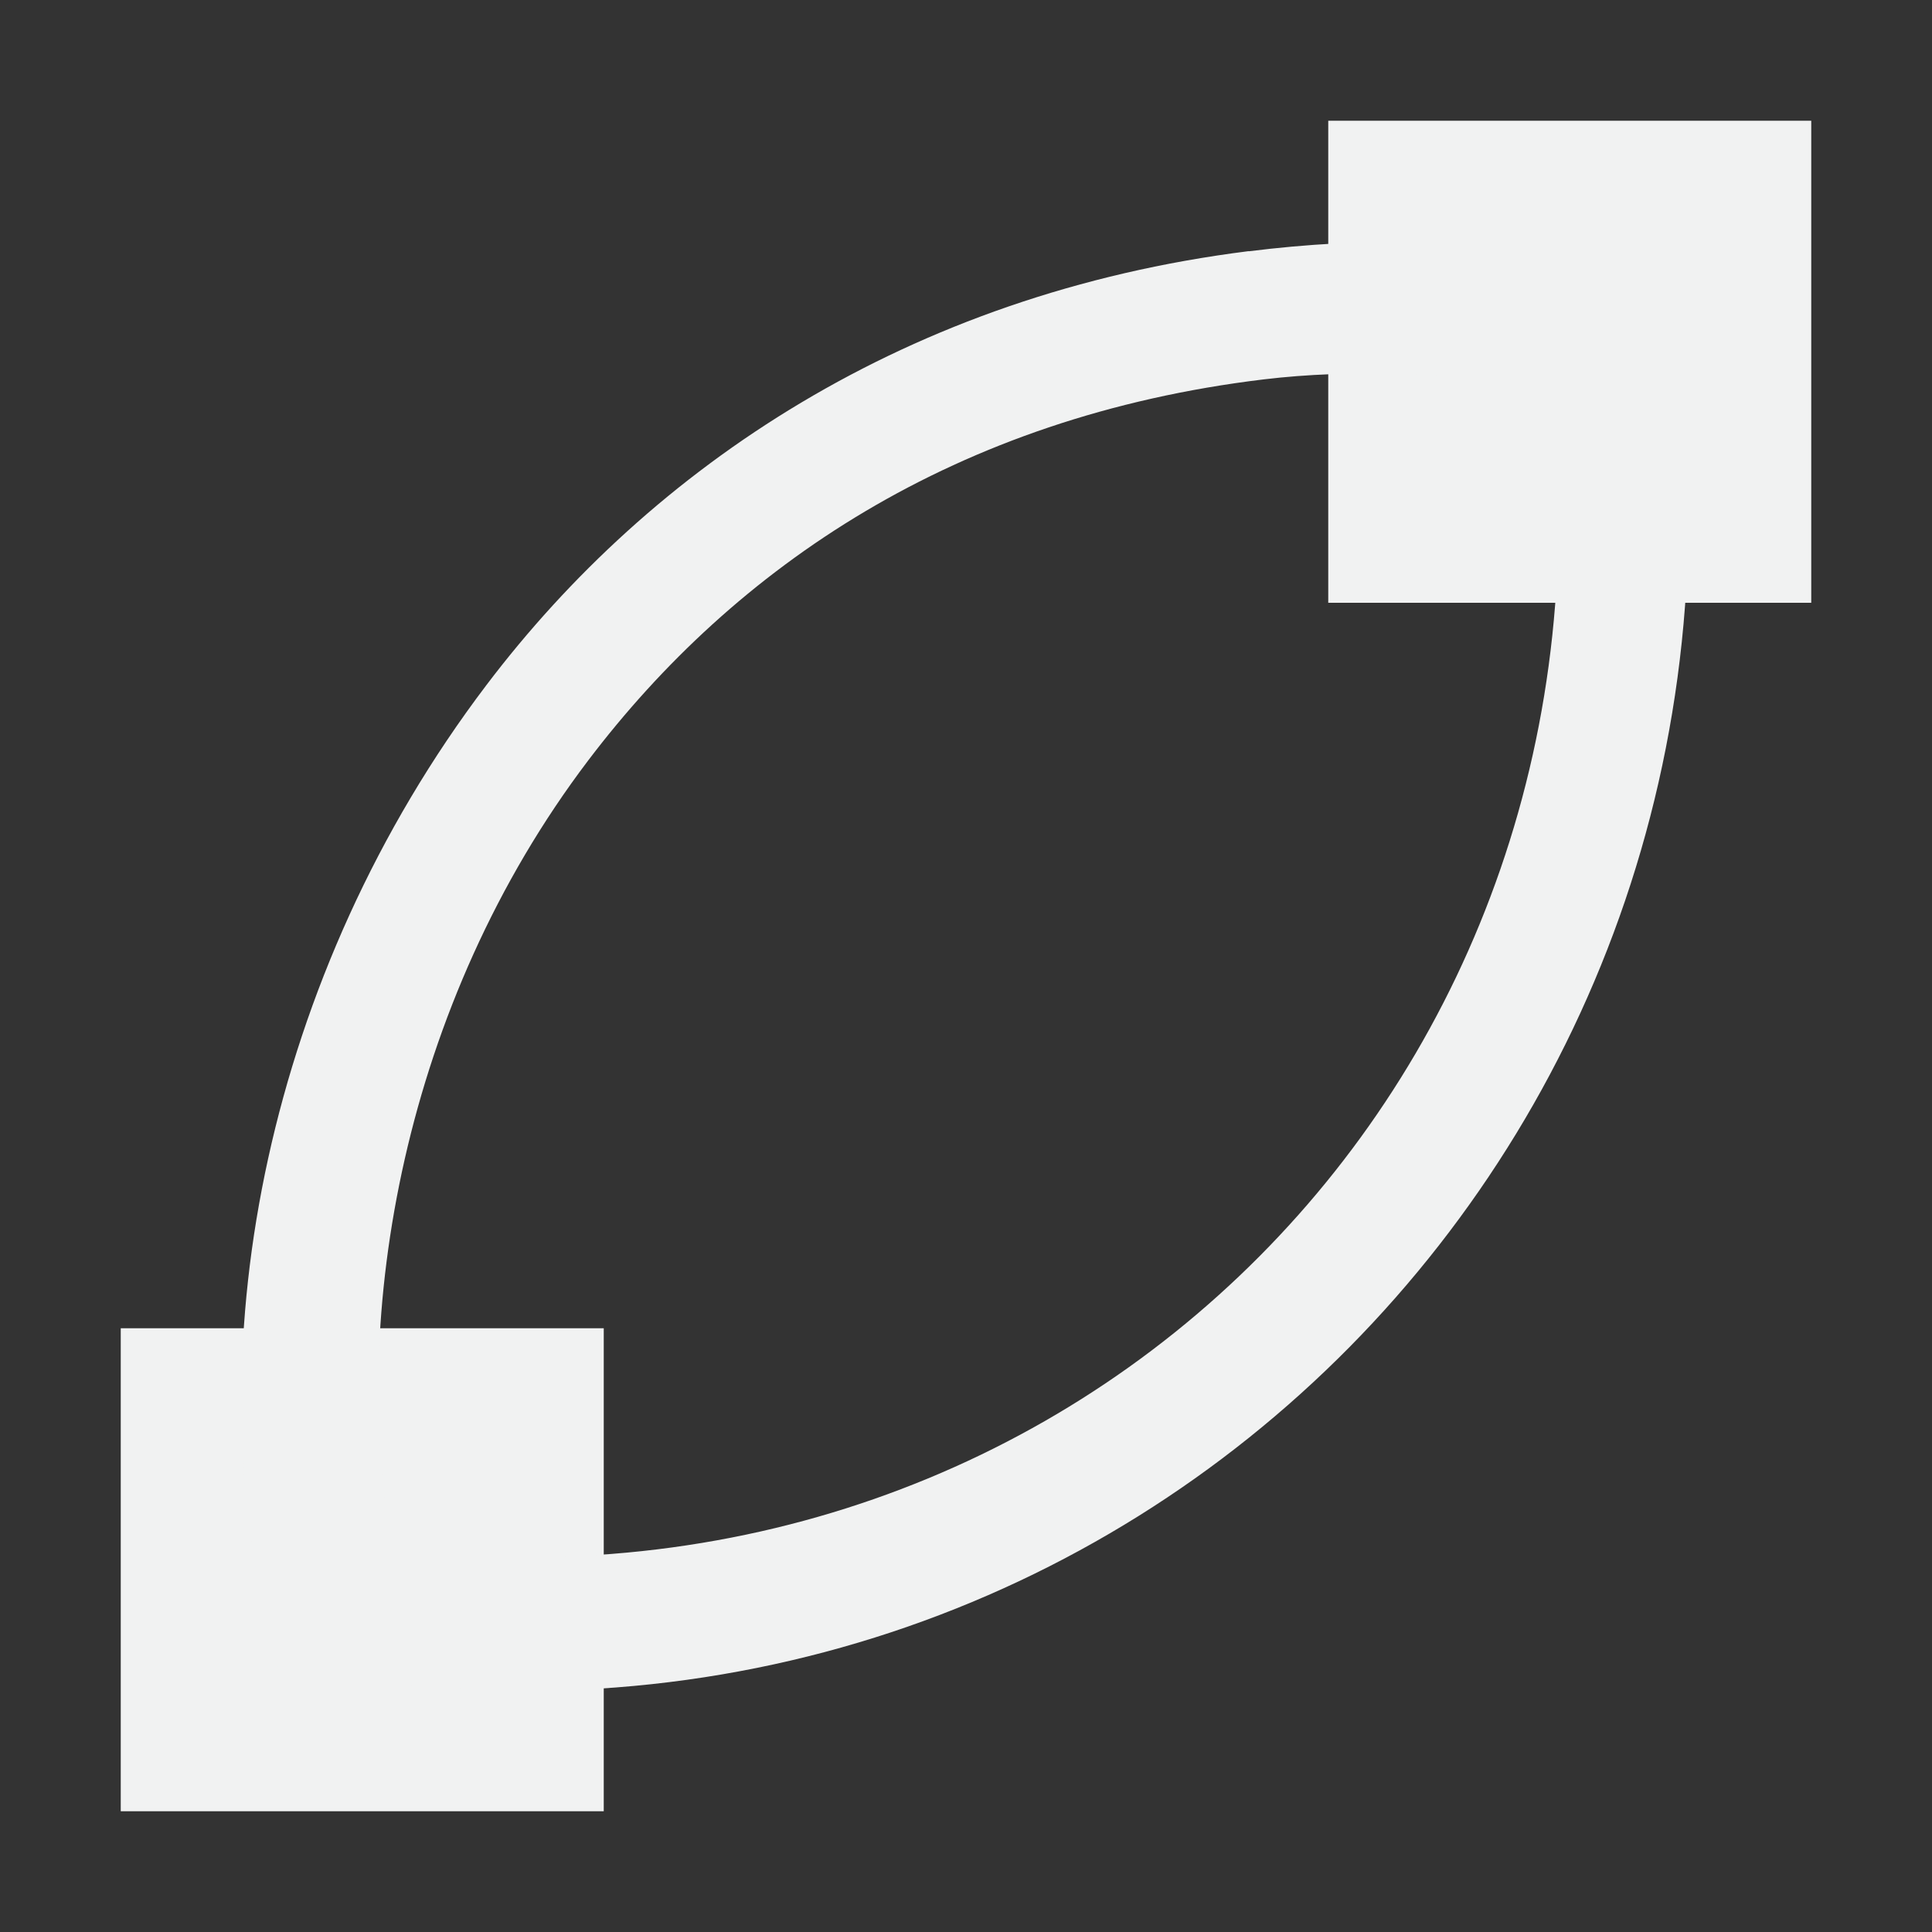 <?xml version="1.0" encoding="UTF-8"?>
<!--Part of Monotone: https://github.com/sixsixfive/Monotone, released under cc-by-sa_v4-->
<svg version="1.1" viewBox="0 0 16 16" width="256" height="256" xmlns="http://www.w3.org/2000/svg" xmlns:osb="http://www.openswatchbook.org/uri/2009/osb">
<rect x="0" y="0" width="16" height="16" fill="#333333" stroke="none"/>
<g id="show-path-outline" transform="translate(-799 -558.36)">
<rect x="810" y="559.36" width="4" height="3.992" style="fill:#f1f2f2"/>
<rect x="800" y="569.36" width="4" height="4" style="fill:#f1f2f2"/>
<path d="m809.34 560.44c-2.827 0.356-4.944 1.788-6.312 3.594-1.825 2.407-2.39 5.451-1.812 7.781l0.062 0.344 0.375 0.062c6.695 1.126 12.302-4.567 11.188-11.312l-0.062-0.375-0.375-0.062c-1.101-0.139-2.12-0.15-3.062-0.031zm0.125 1.062c0.727-0.088 1.526-0.047 2.375 0.031 0.679 5.734-3.916 10.34-9.594 9.656-0.353-1.926 0.094-4.512 1.625-6.531 1.216-1.604 3.041-2.848 5.594-3.156z" style="color:#000000;fill:#f1f2f2;stroke-width:1.065px"/>
</g>
</svg>
